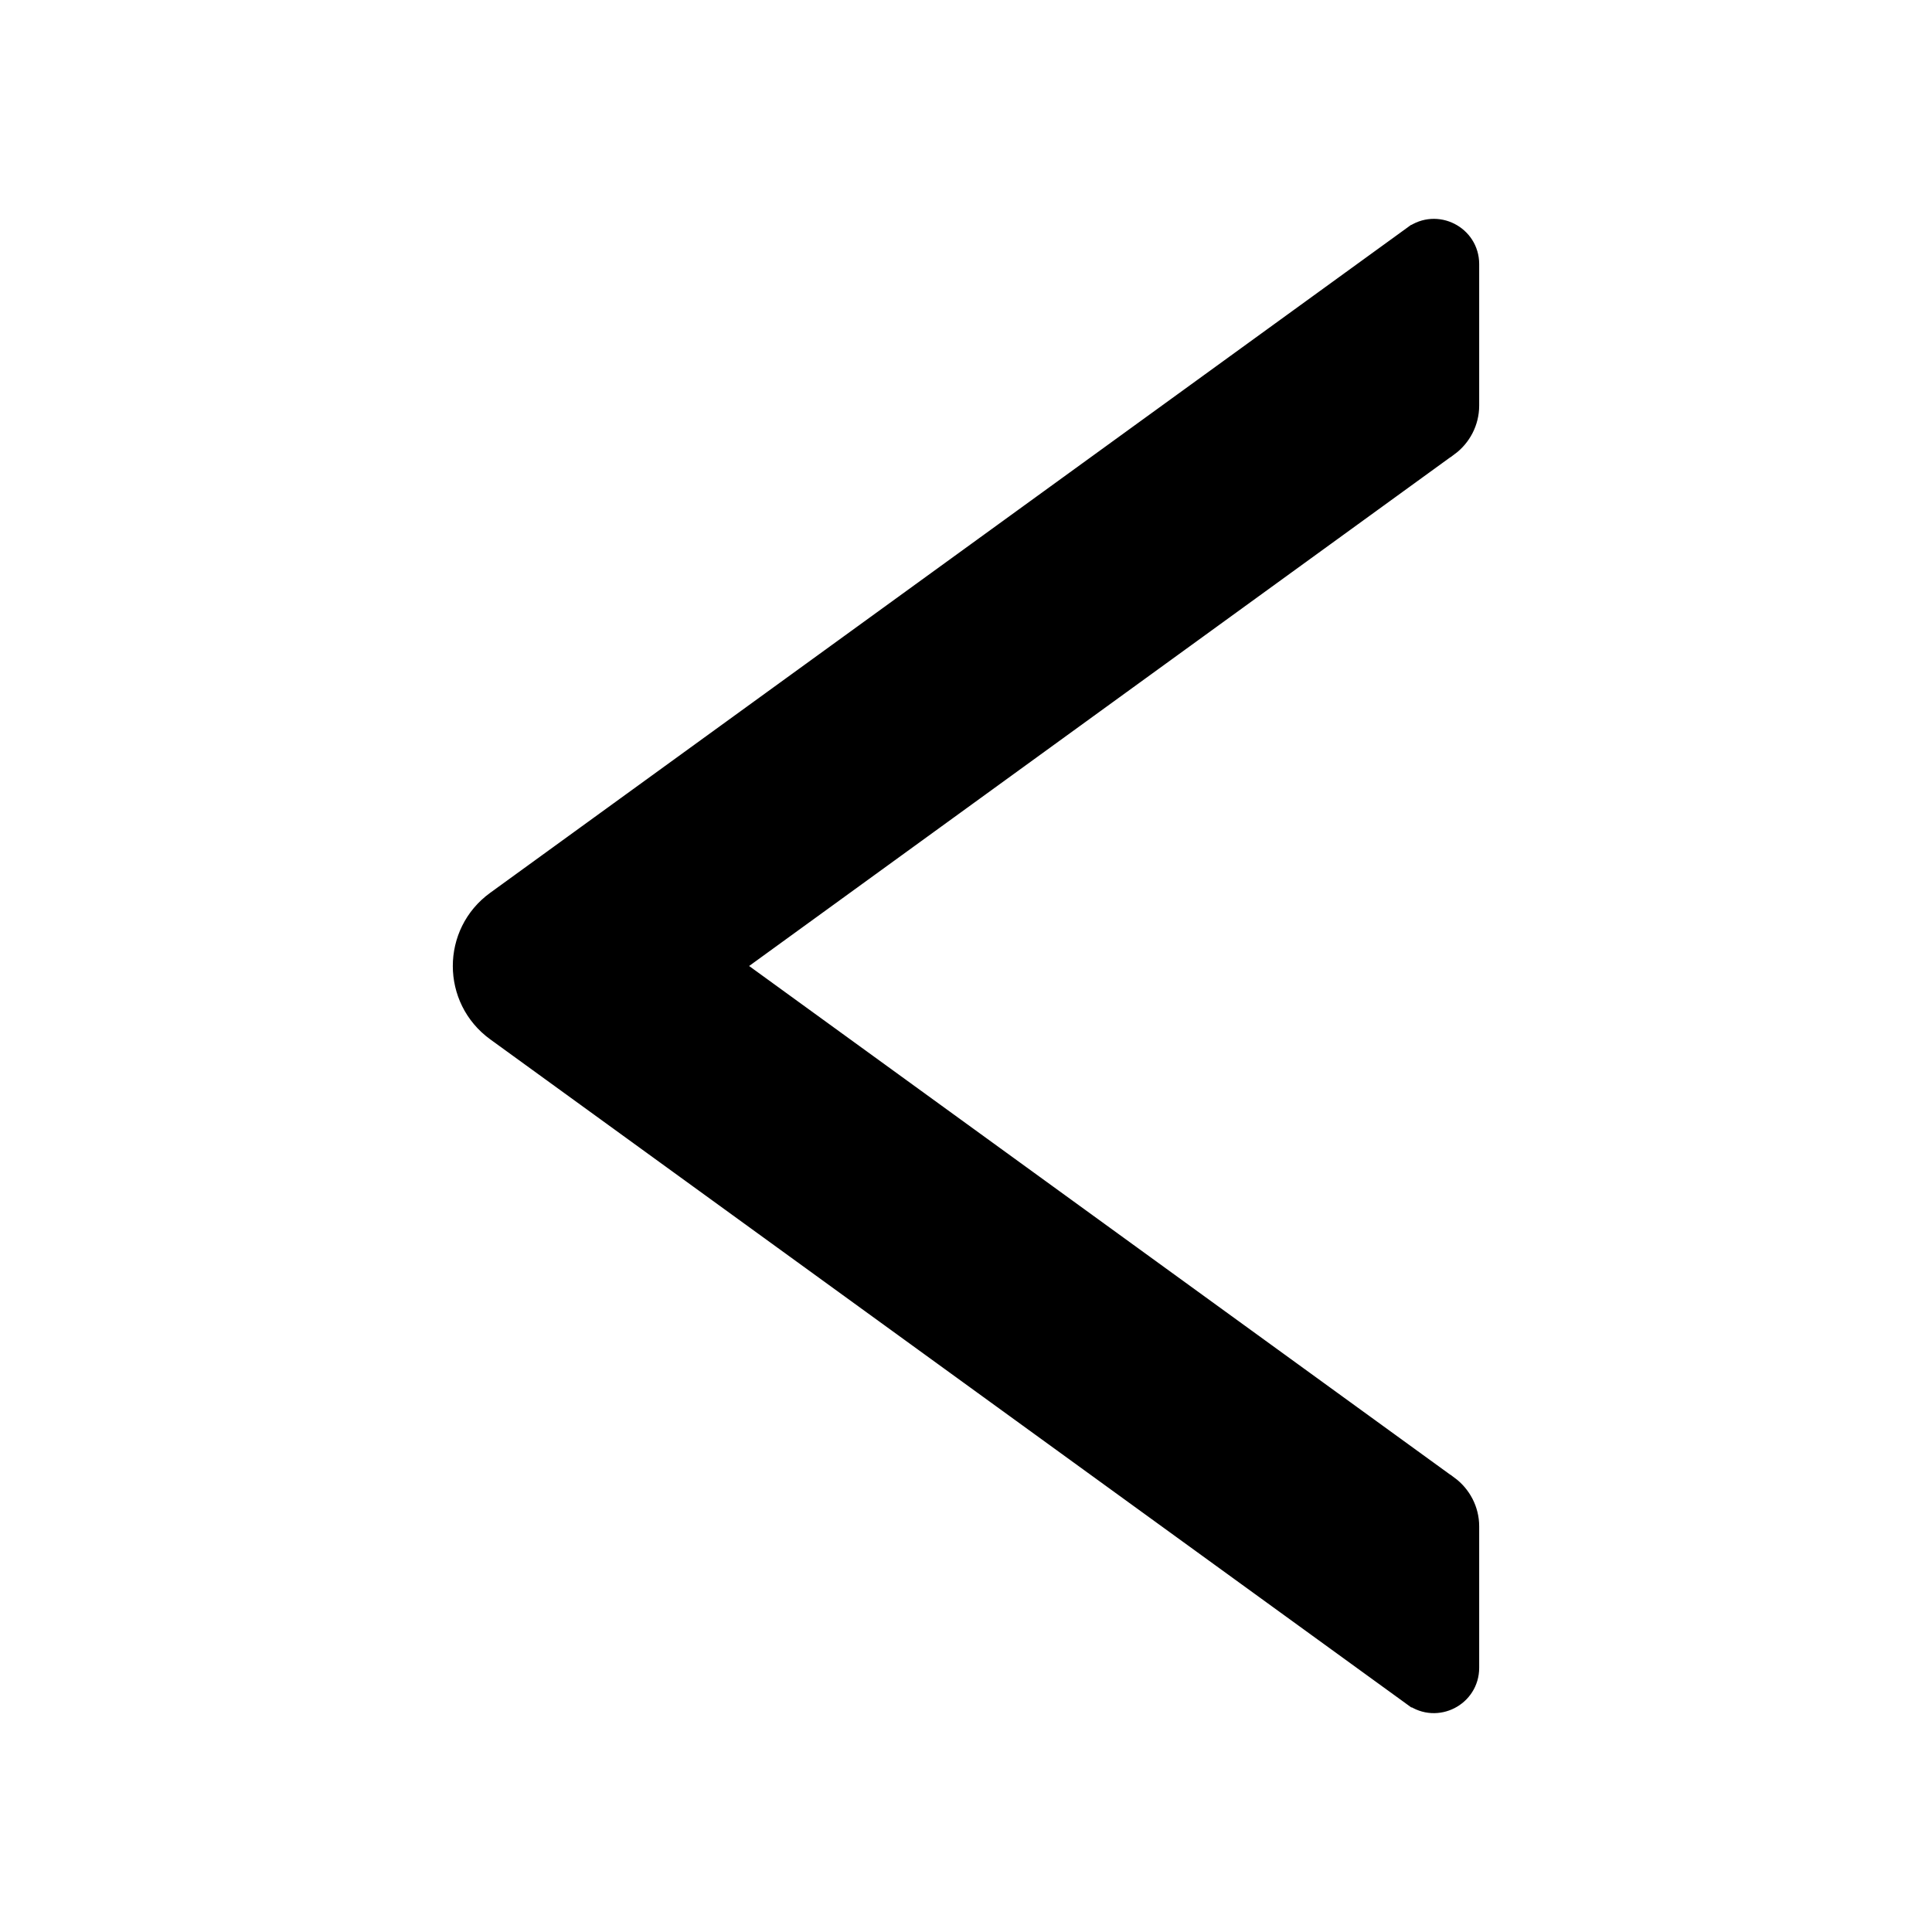 <svg width="16" height="16" viewBox="0 0 16 16" fill="currentColor" xmlns="http://www.w3.org/2000/svg">
<path d="M11.971 3.662L11.97 3.662L5.991 8L11.97 12.338L11.97 12.338L11.971 12.338C12.066 12.408 12.125 12.52 12.125 12.64L12.125 13.812C12.125 14.016 11.894 14.134 11.729 14.015L11.729 14.015L11.728 14.015L4.133 8.506L4.133 8.506C3.789 8.256 3.789 7.744 4.133 7.495C4.133 7.495 4.133 7.495 4.133 7.495L11.727 1.987C11.728 1.987 11.728 1.986 11.728 1.986C11.894 1.865 12.125 1.984 12.125 2.187L12.125 3.359C12.125 3.48 12.066 3.592 11.971 3.662Z" fill="currentColor" stroke="currentColor" stroke-width="0.25"/>
</svg>
